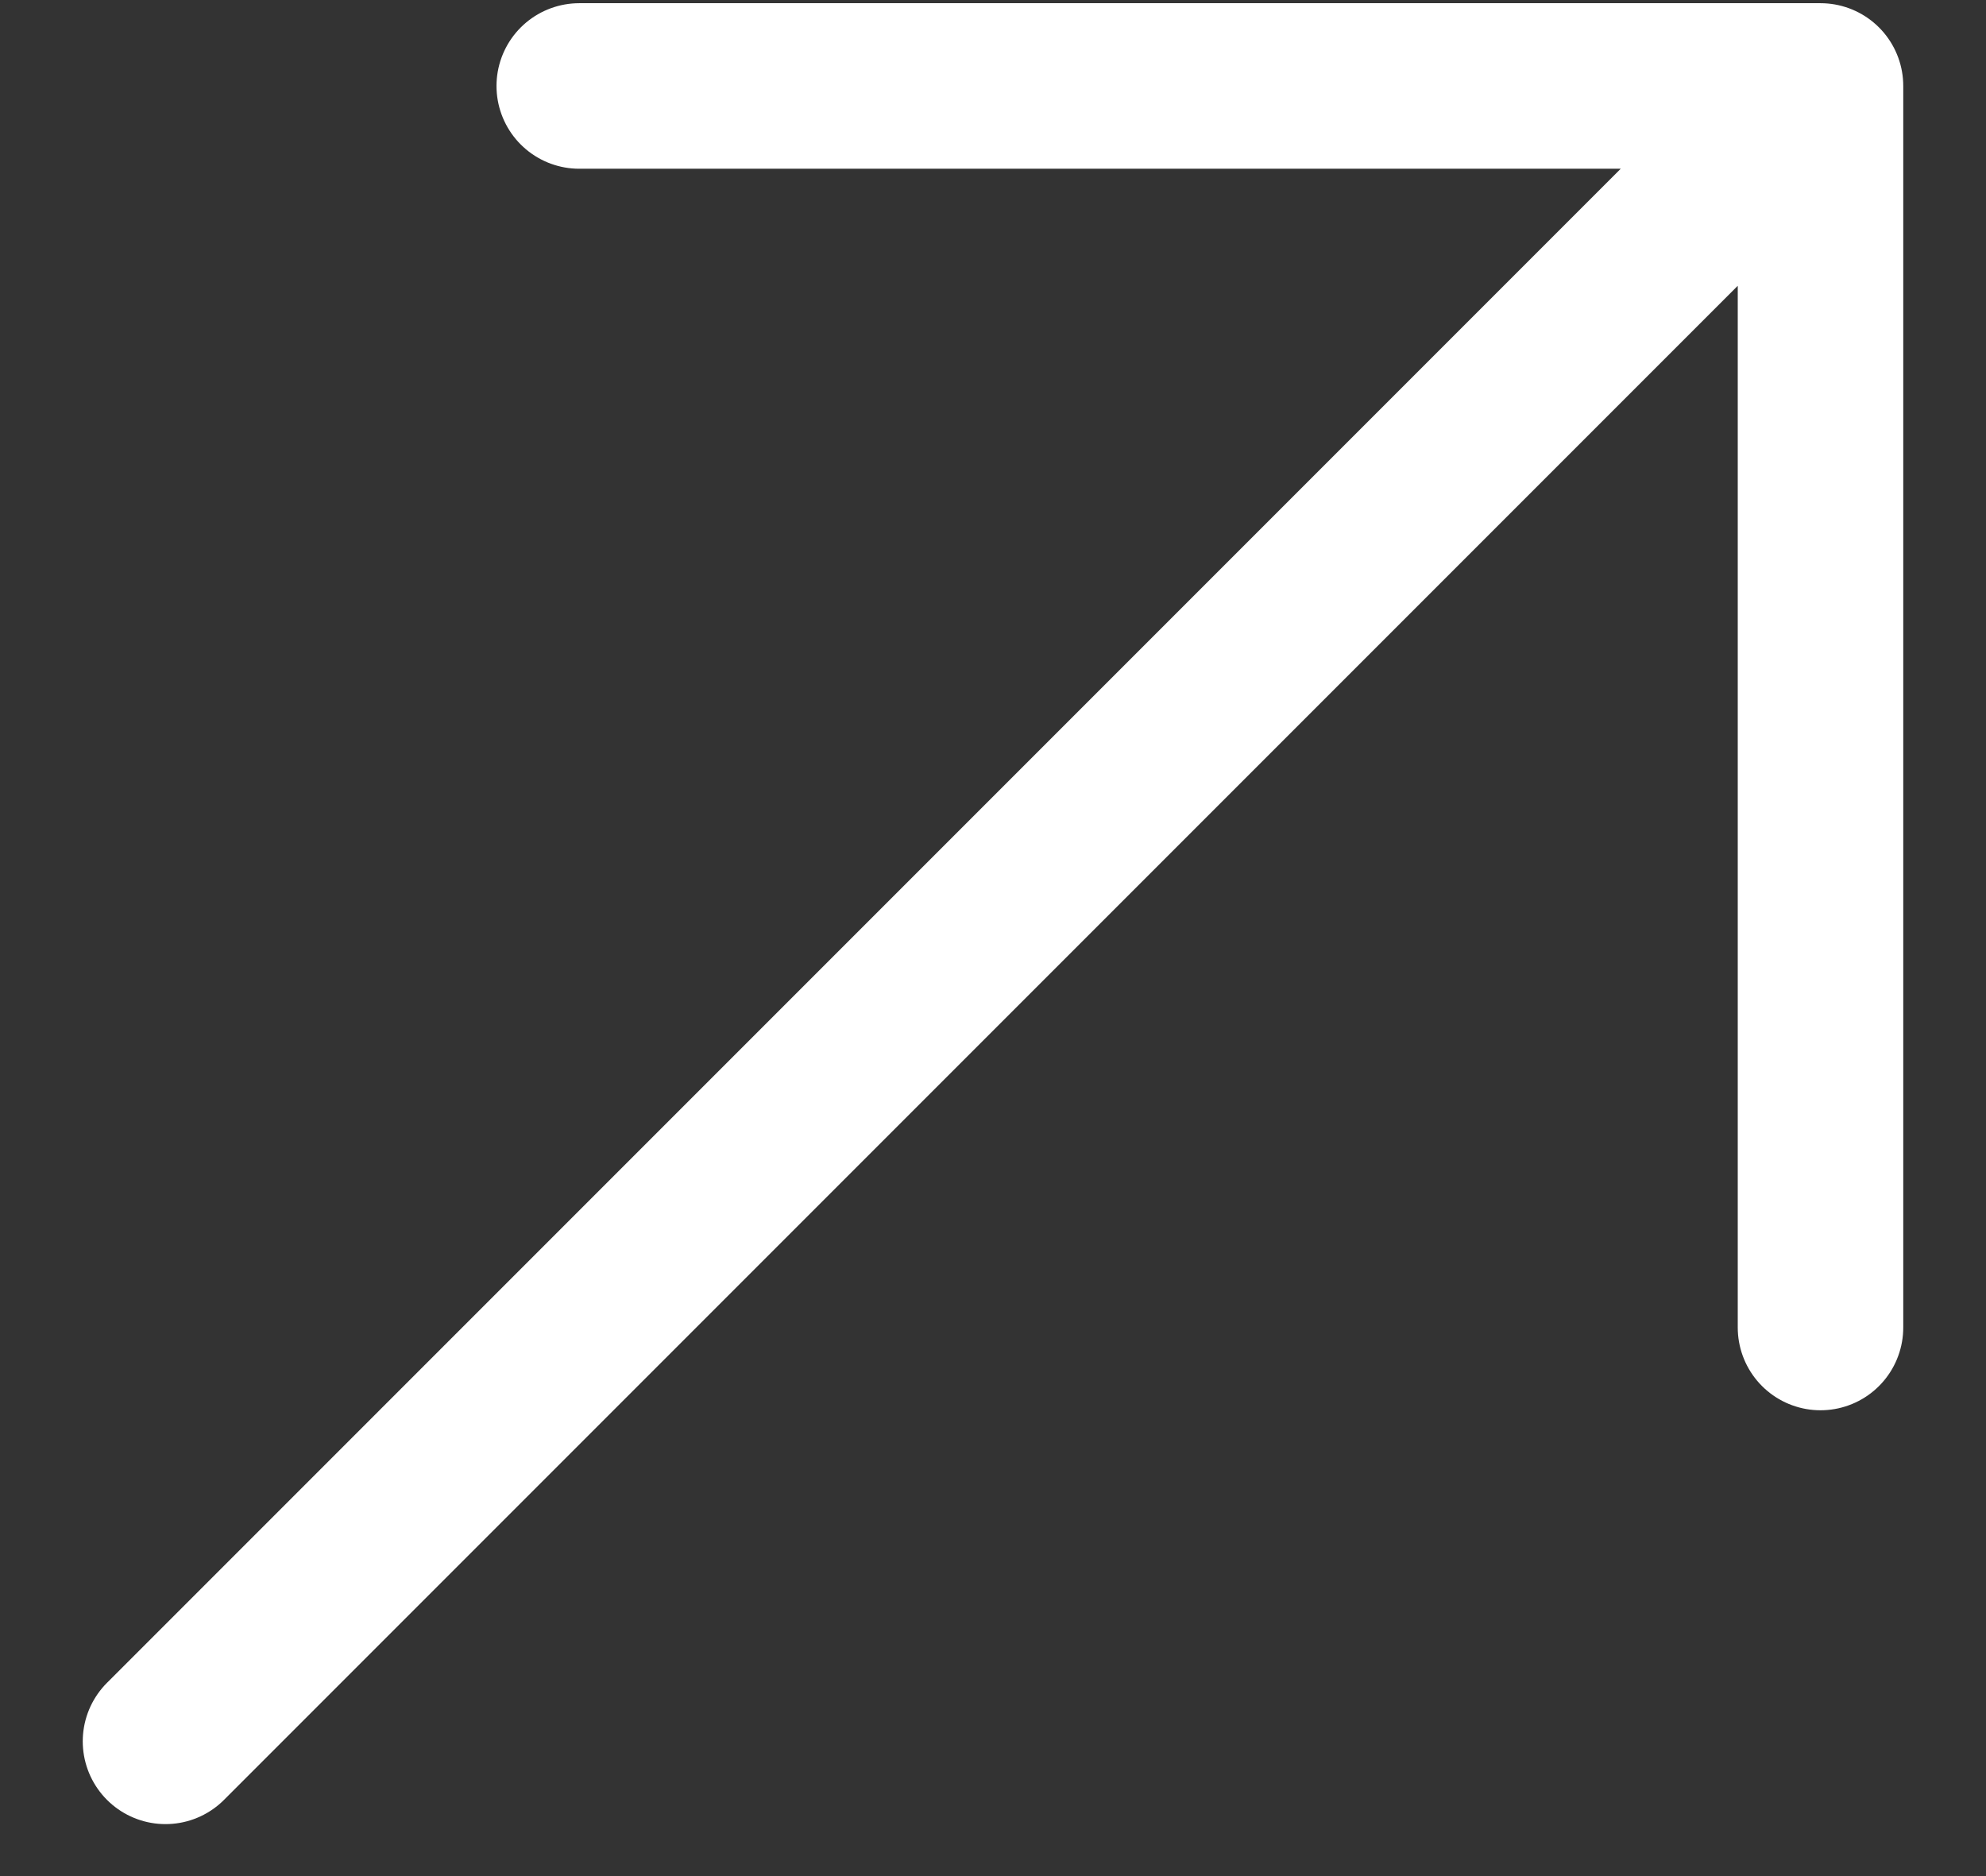 <svg width="18" height="17" viewBox="0 0 18 17" fill="none" xmlns="http://www.w3.org/2000/svg">
<rect x="0" y="0" width="18" height="17" fill="#333333" stroke="none"/>
<path d="M1.5 15.779L16.5 0.779M16.5 0.779H5.25M16.5 0.779V12.029" stroke="white" stroke-width="1.5" stroke-linecap="round" stroke-linejoin="round"/>
</svg>
